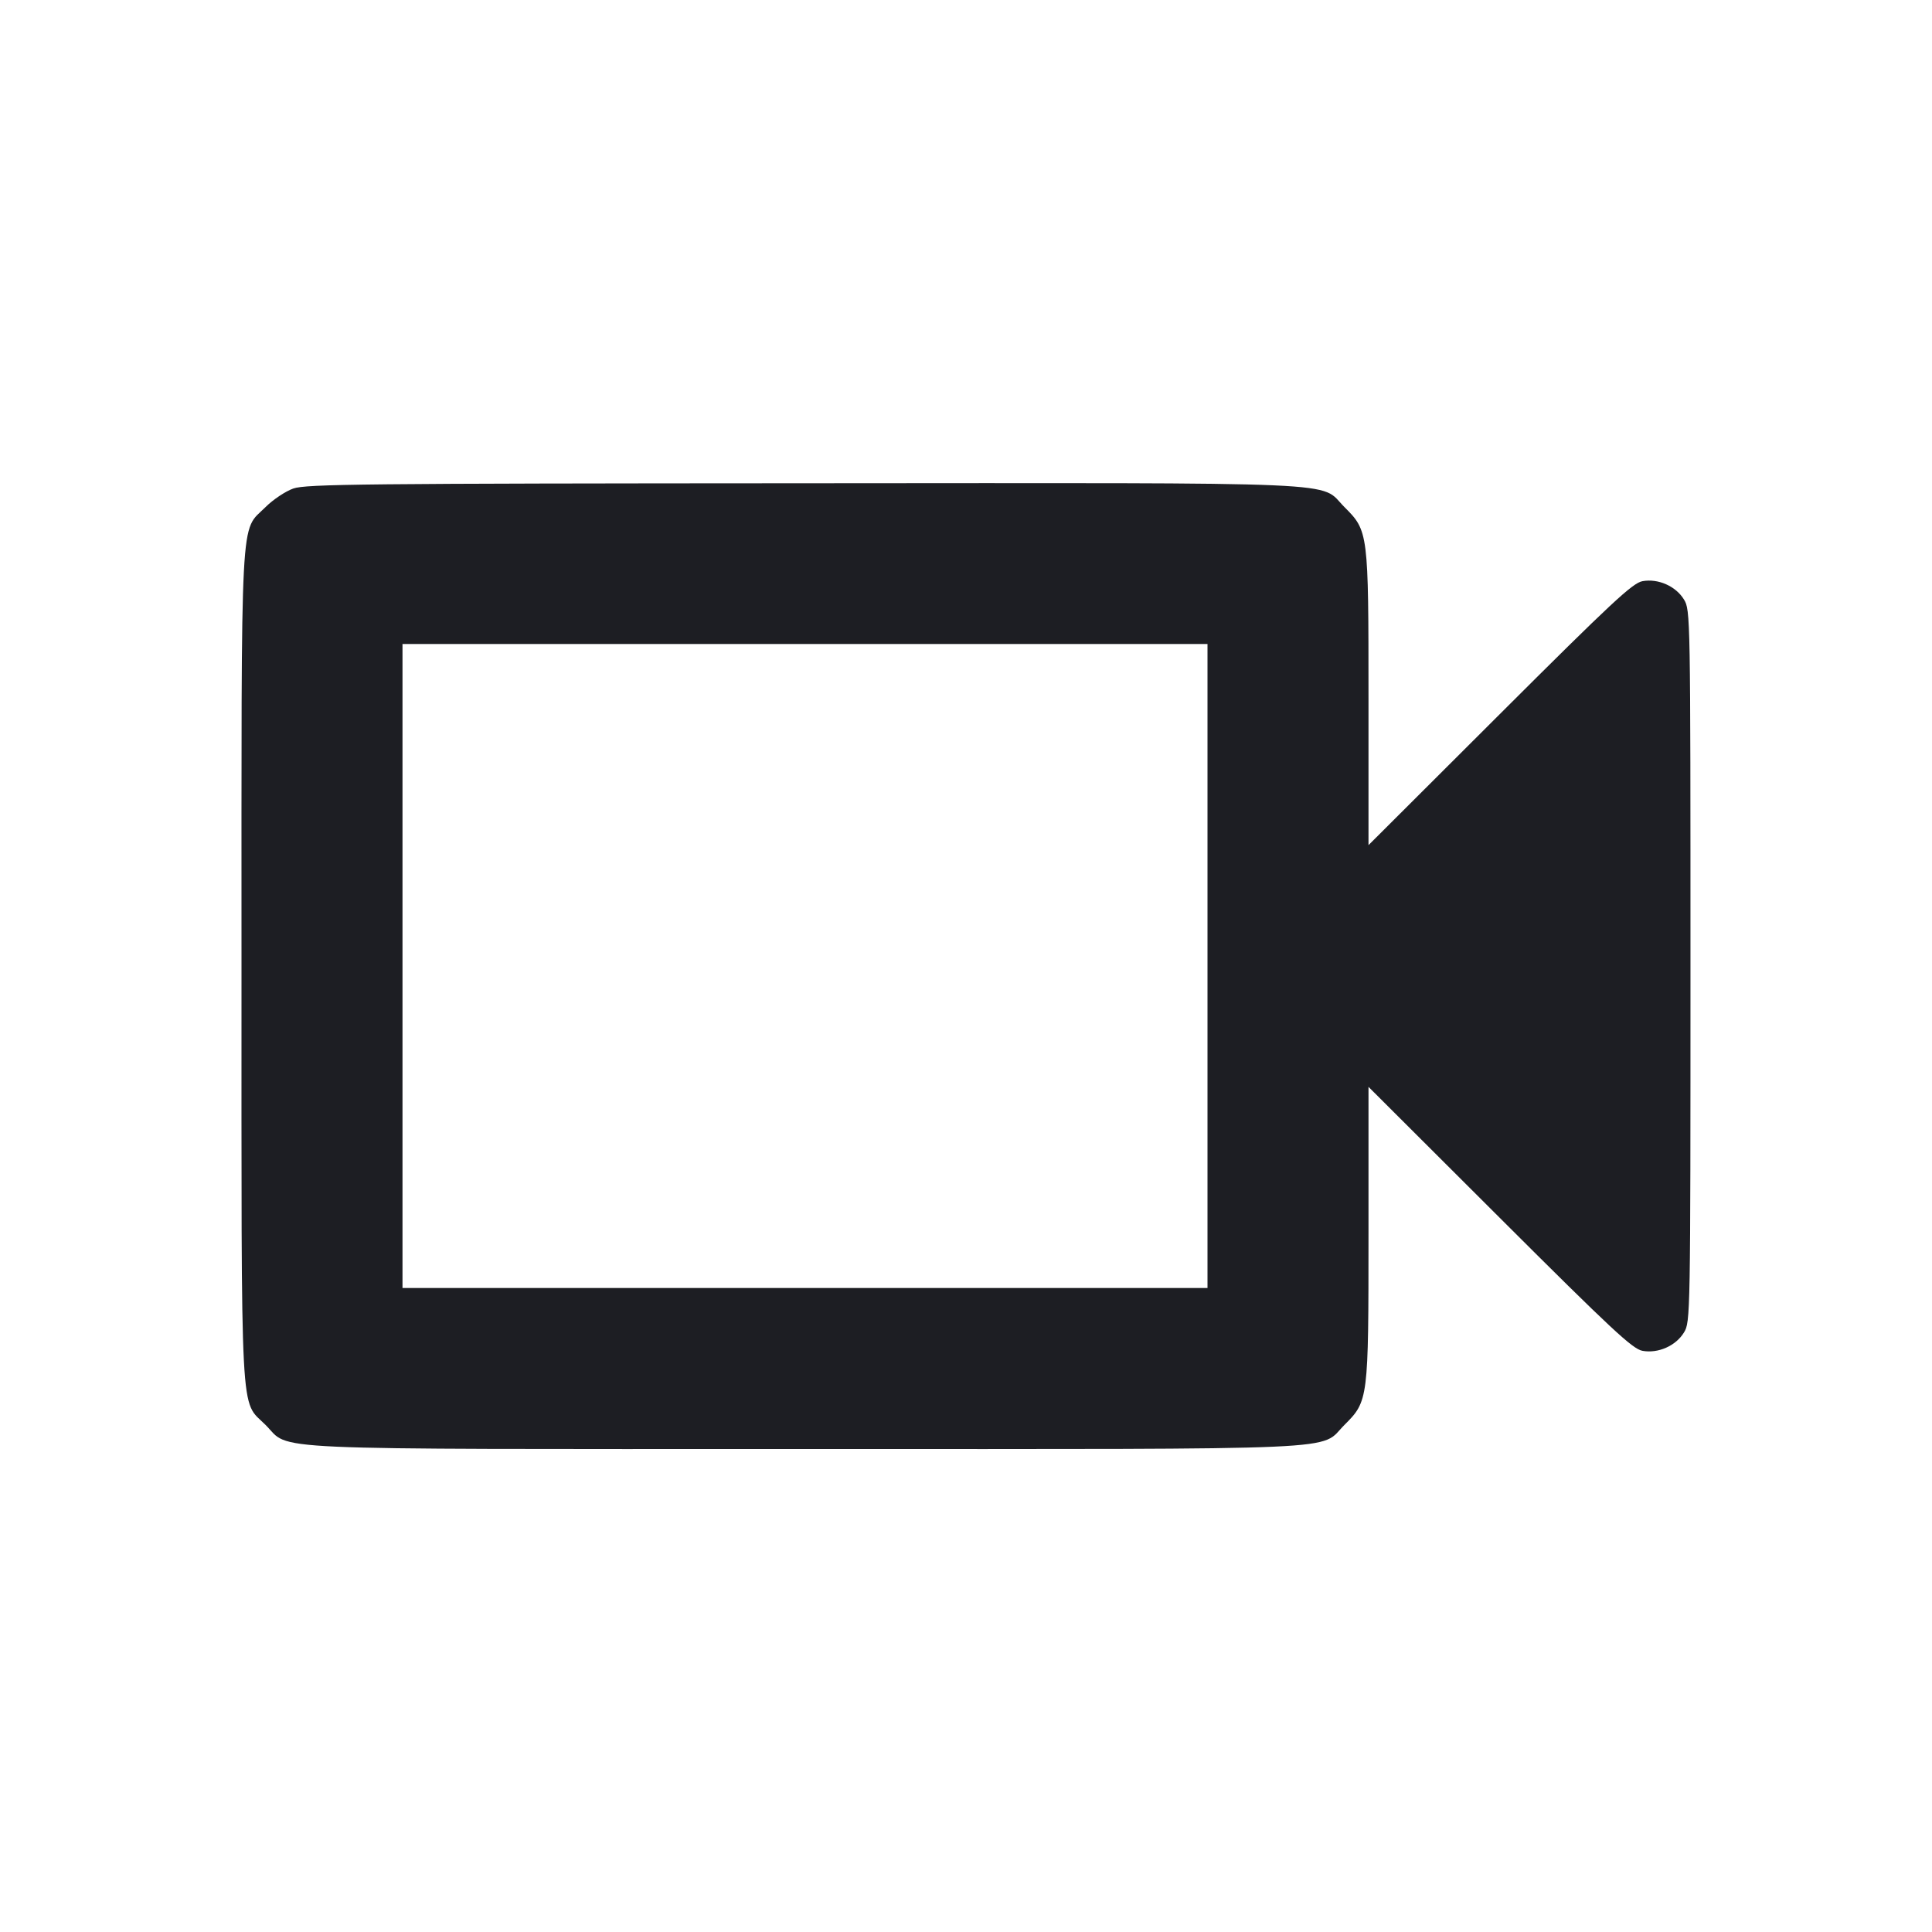 <svg viewBox="0 0 2400 2400" fill="none" xmlns="http://www.w3.org/2000/svg"><path d="M364.342 606.868 C 354.630 610.299,339.161 620.628,329.967 629.823 C 297.881 661.908,300.000 621.598,300.000 1200.000 C 300.000 1778.270,297.894 1738.104,329.895 1770.105 C 362.127 1802.338,309.722 1800.000,1000.000 1800.000 C 1690.278 1800.000,1637.873 1802.338,1670.105 1770.105 C 1699.832 1740.378,1700.000 1739.045,1700.000 1532.353 L 1700.000 1350.131 1863.000 1512.784 C 2002.360 1651.847,2028.082 1675.815,2040.353 1678.042 C 2059.827 1681.577,2081.755 1671.877,2091.897 1655.241 C 2099.866 1642.171,2099.970 1636.285,2099.970 1200.000 C 2099.970 763.715,2099.866 757.829,2091.897 744.759 C 2081.755 728.123,2059.827 718.423,2040.353 721.958 C 2028.082 724.185,2002.360 748.153,1863.000 887.216 L 1700.000 1049.869 1700.000 867.647 C 1700.000 660.955,1699.832 659.622,1670.105 629.895 C 1637.850 597.639,1690.586 599.961,998.287 600.316 C 450.824 600.596,380.028 601.328,364.342 606.868 M1500.000 1200.000 L 1500.000 1600.000 1000.000 1600.000 L 500.000 1600.000 500.000 1200.000 L 500.000 800.000 1000.000 800.000 L 1500.000 800.000 1500.000 1200.000 " fill="#1D1E23" stroke="none" fill-rule="evenodd"/></svg>